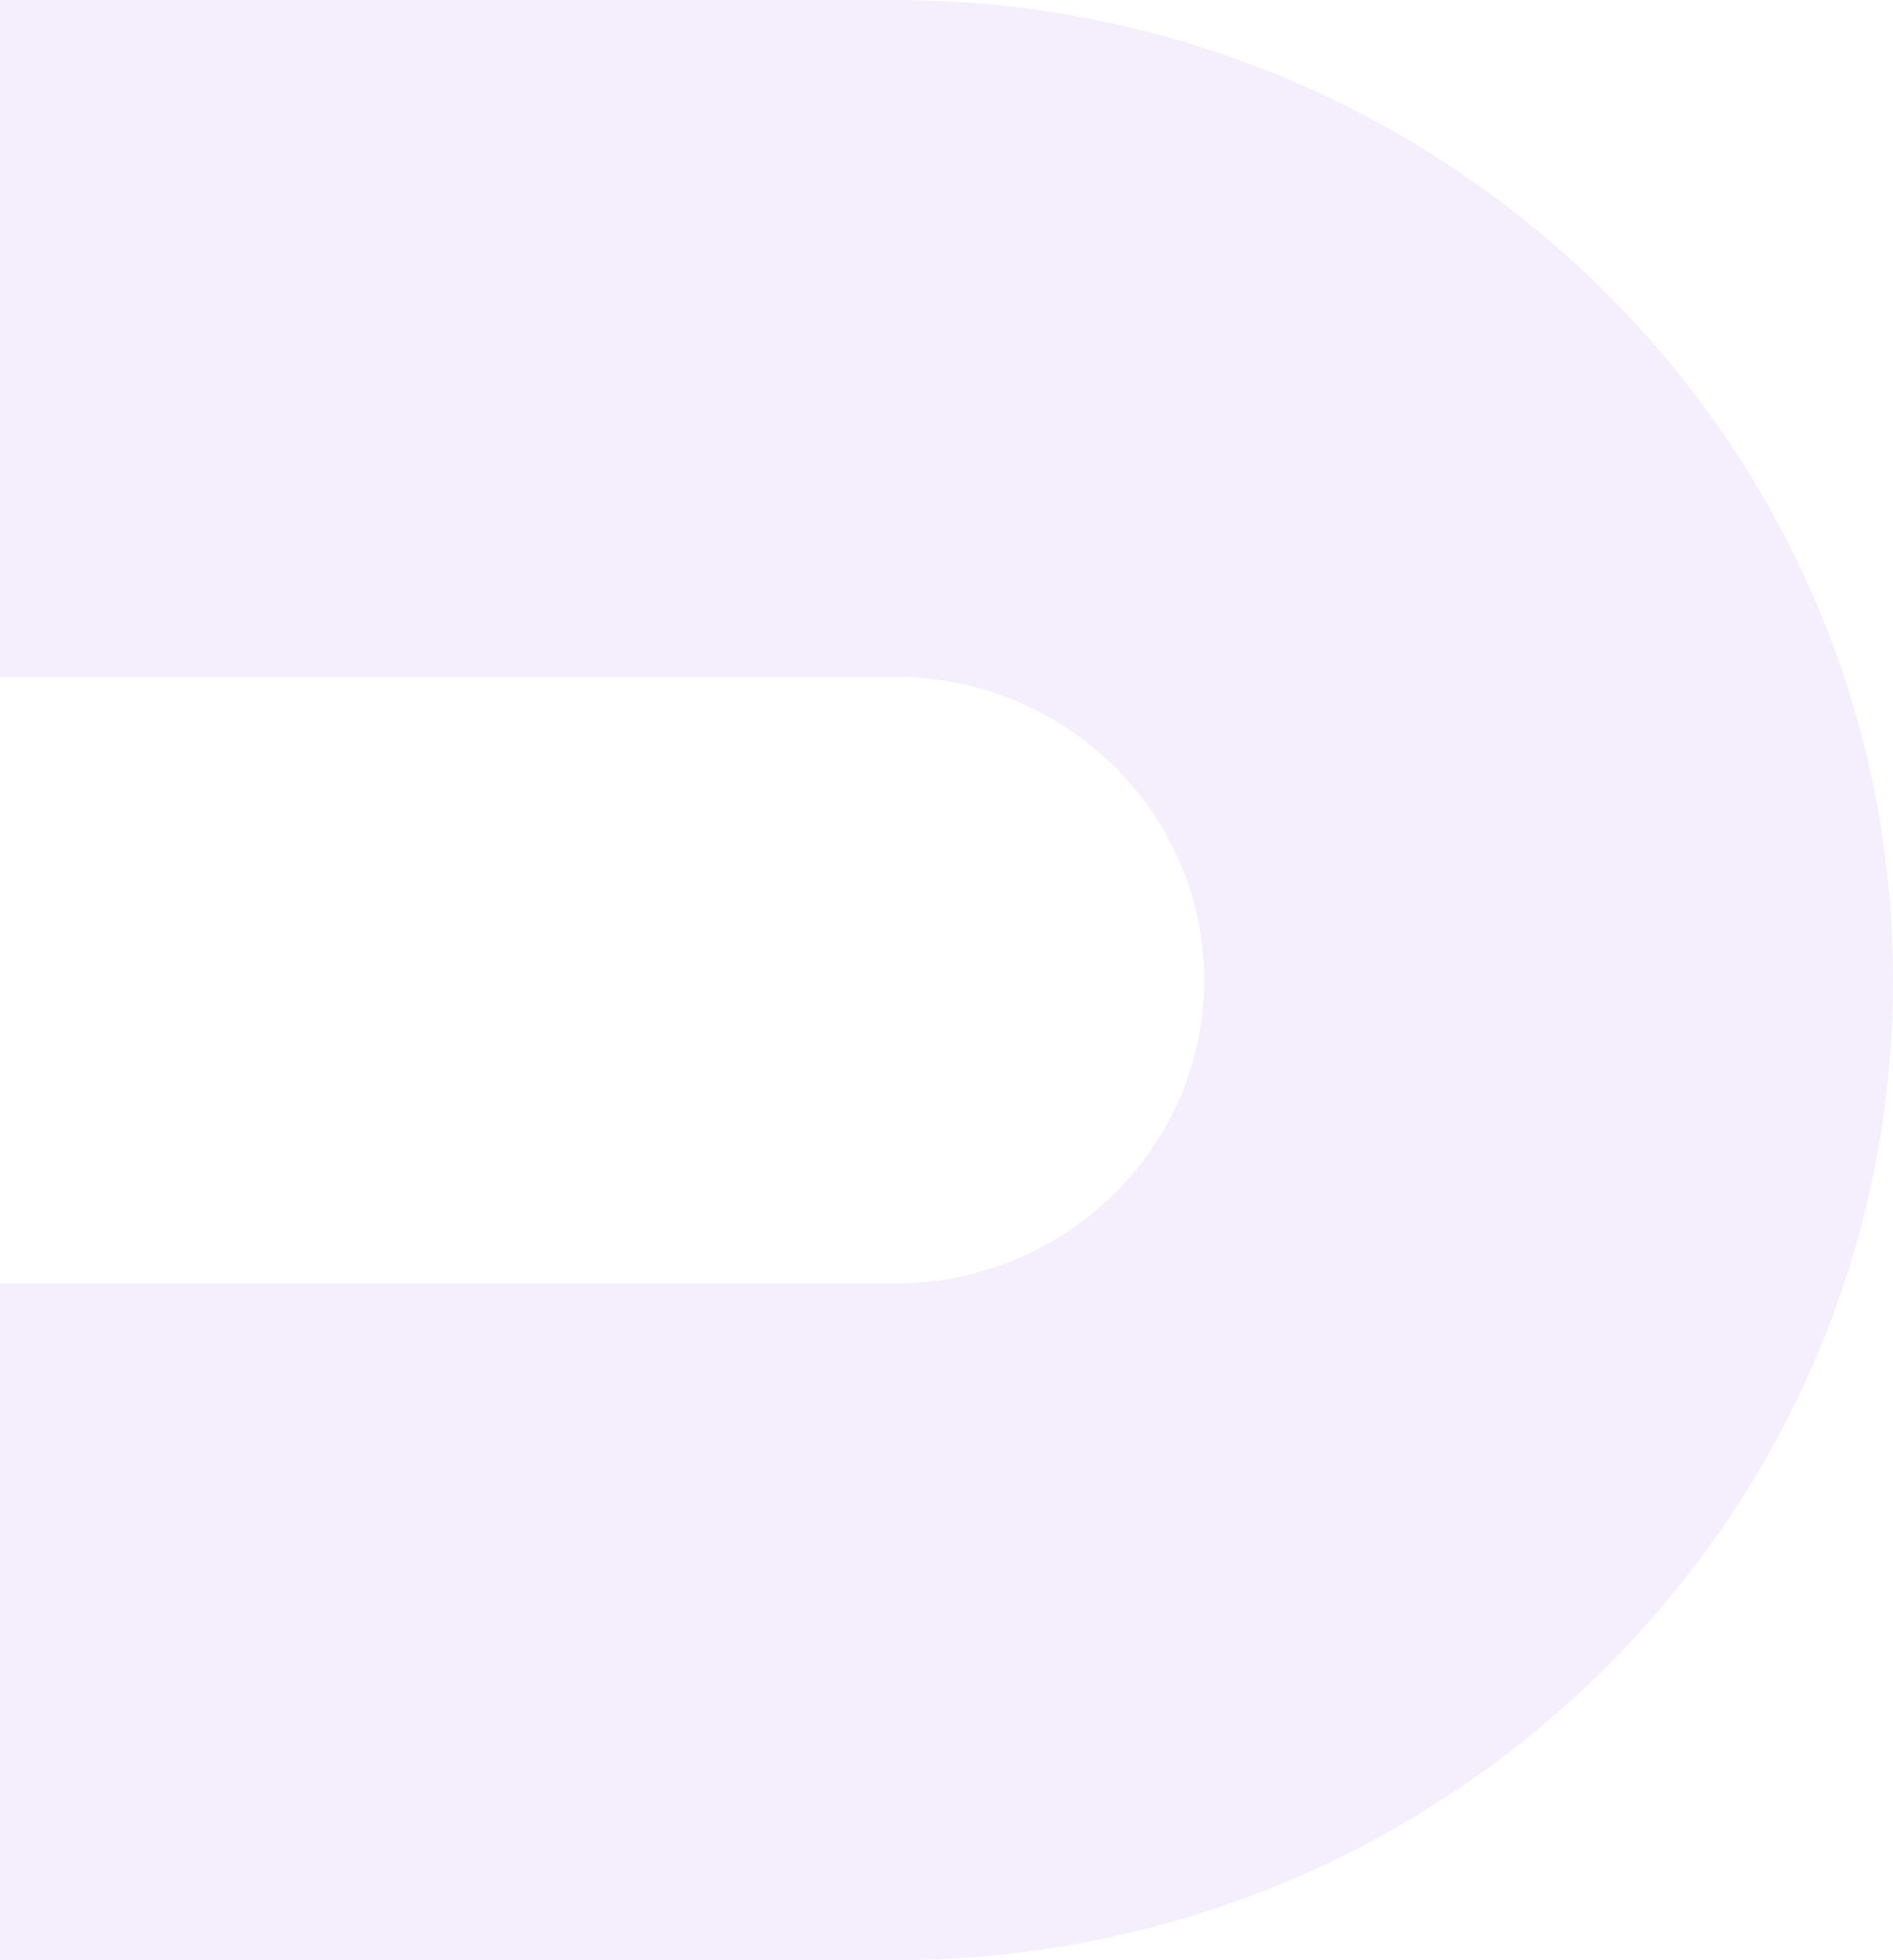 <svg width="28" height="29" viewBox="0 0 28 29" fill="none" xmlns="http://www.w3.org/2000/svg">
<path opacity="0.1" d="M13.237 0H0V10.012H13.237C15.762 10.012 17.812 12.03 17.812 14.5C17.812 16.969 15.762 18.988 13.237 18.988H0V29H13.237C21.374 29 28 22.5 28 14.5C28 6.5 21.374 0 13.237 0Z" fill="#9B51E0"/>
</svg>
